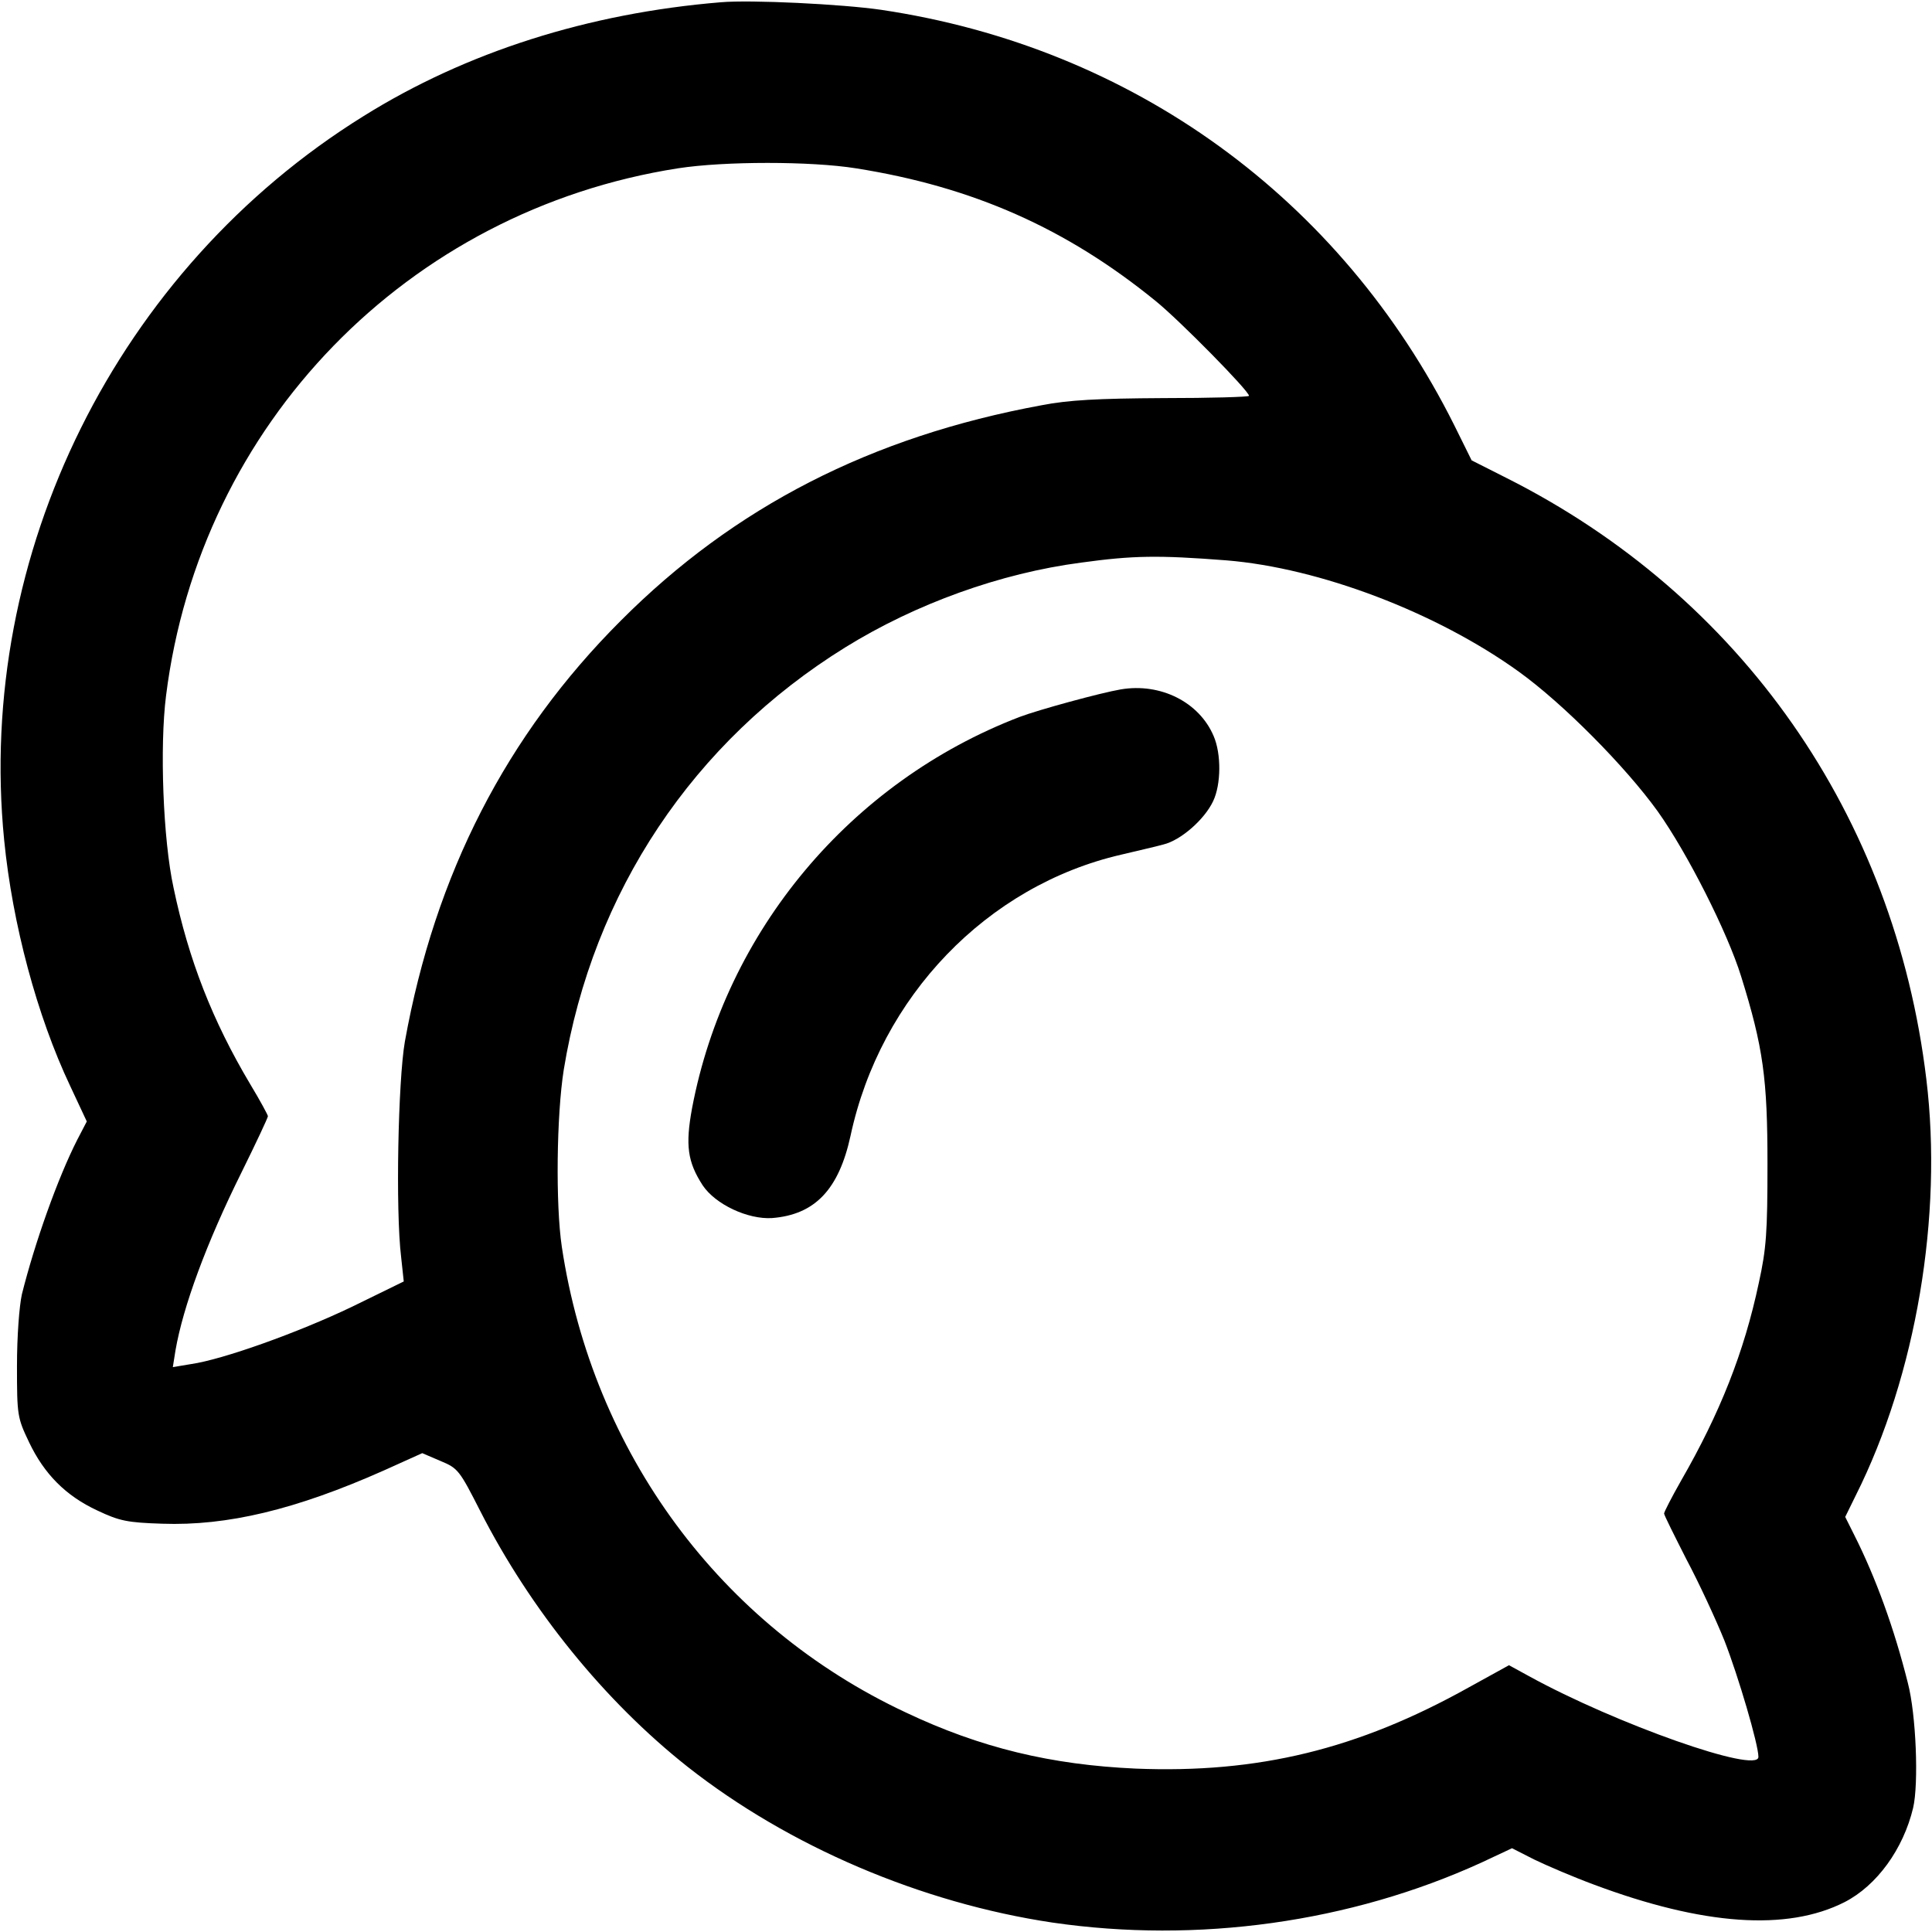 <?xml version="1.0" standalone="no"?>
<!DOCTYPE svg PUBLIC "-//W3C//DTD SVG 20010904//EN"
 "http://www.w3.org/TR/2001/REC-SVG-20010904/DTD/svg10.dtd">
<svg version="1.0" xmlns="http://www.w3.org/2000/svg"
 width="512pt" height="512pt" viewBox="0 0 512 512"
 preserveAspectRatio="xMidYMid meet">

<g transform="translate(0,512) scale(0.1,-0.1)"
fill="#000000" stroke="none">
<path d="M1910 5114 c-351 -29 -675 -132 -947 -302 -652 -405 -1027 -1160
-952 -1918 22 -223 87 -466 175 -652 l44 -94 -25 -48 c-52 -102 -113 -274
-147 -410 -7 -32 -13 -111 -13 -190 0 -131 1 -137 32 -202 40 -84 97 -142 181
-181 59 -28 80 -32 172 -35 172 -6 353 37 587 141 l102 46 49 -21 c46 -19 50
-25 105 -133 133 -261 329 -503 549 -677 268 -211 619 -361 967 -413 384 -56
789 0 1137 159 l81 38 59 -30 c33 -16 103 -46 157 -66 291 -109 513 -124 665
-47 86 44 156 141 182 250 15 64 8 247 -14 331 -36 144 -85 279 -142 392 l-24
48 28 57 c160 319 231 741 187 1103 -84 699 -491 1281 -1114 1594 l-91 46 -46
93 c-301 602 -853 1002 -1519 1101 -103 15 -345 27 -425 20z m358 -440 c310
-49 558 -159 795 -352 64 -52 247 -238 247 -251 0 -3 -102 -6 -228 -6 -173 -1
-250 -5 -322 -19 -451 -83 -814 -269 -1115 -571 -303 -303 -492 -671 -572
-1115 -18 -103 -25 -447 -10 -571 l7 -65 -137 -67 c-144 -69 -343 -140 -427
-152 l-48 -8 7 44 c20 116 82 285 176 474 38 77 69 143 69 147 0 3 -21 42 -47
85 -100 168 -163 329 -203 520 -28 128 -37 375 -20 509 90 720 640 1286 1357
1398 123 19 352 19 471 0z m982 -1039 c247 -20 557 -138 775 -295 118 -85 283
-252 368 -370 79 -111 185 -321 221 -437 59 -189 70 -272 70 -498 0 -181 -3
-224 -23 -315 -39 -184 -103 -345 -206 -524 -25 -44 -45 -83 -45 -87 0 -4 27
-58 59 -121 33 -62 78 -159 101 -216 37 -95 90 -275 90 -308 0 -46 -379 88
-608 214 l-53 29 -107 -59 c-294 -164 -558 -228 -882 -215 -224 10 -412 55
-610 149 -491 230 -829 689 -911 1233 -17 113 -14 350 5 470 77 471 343 870
747 1120 186 115 410 196 624 224 138 19 204 20 385 6z"/>
<path d="M2970 3293 c-53 -9 -218 -54 -268 -73 -448 -172 -779 -567 -868
-1037 -18 -98 -12 -142 28 -204 34 -51 120 -91 184 -87 114 9 177 76 208 218
79 369 362 663 717 745 41 10 91 21 112 27 46 11 109 66 132 115 21 44 22 125
1 173 -38 89 -140 141 -246 123z"/>
</g>
</svg>
